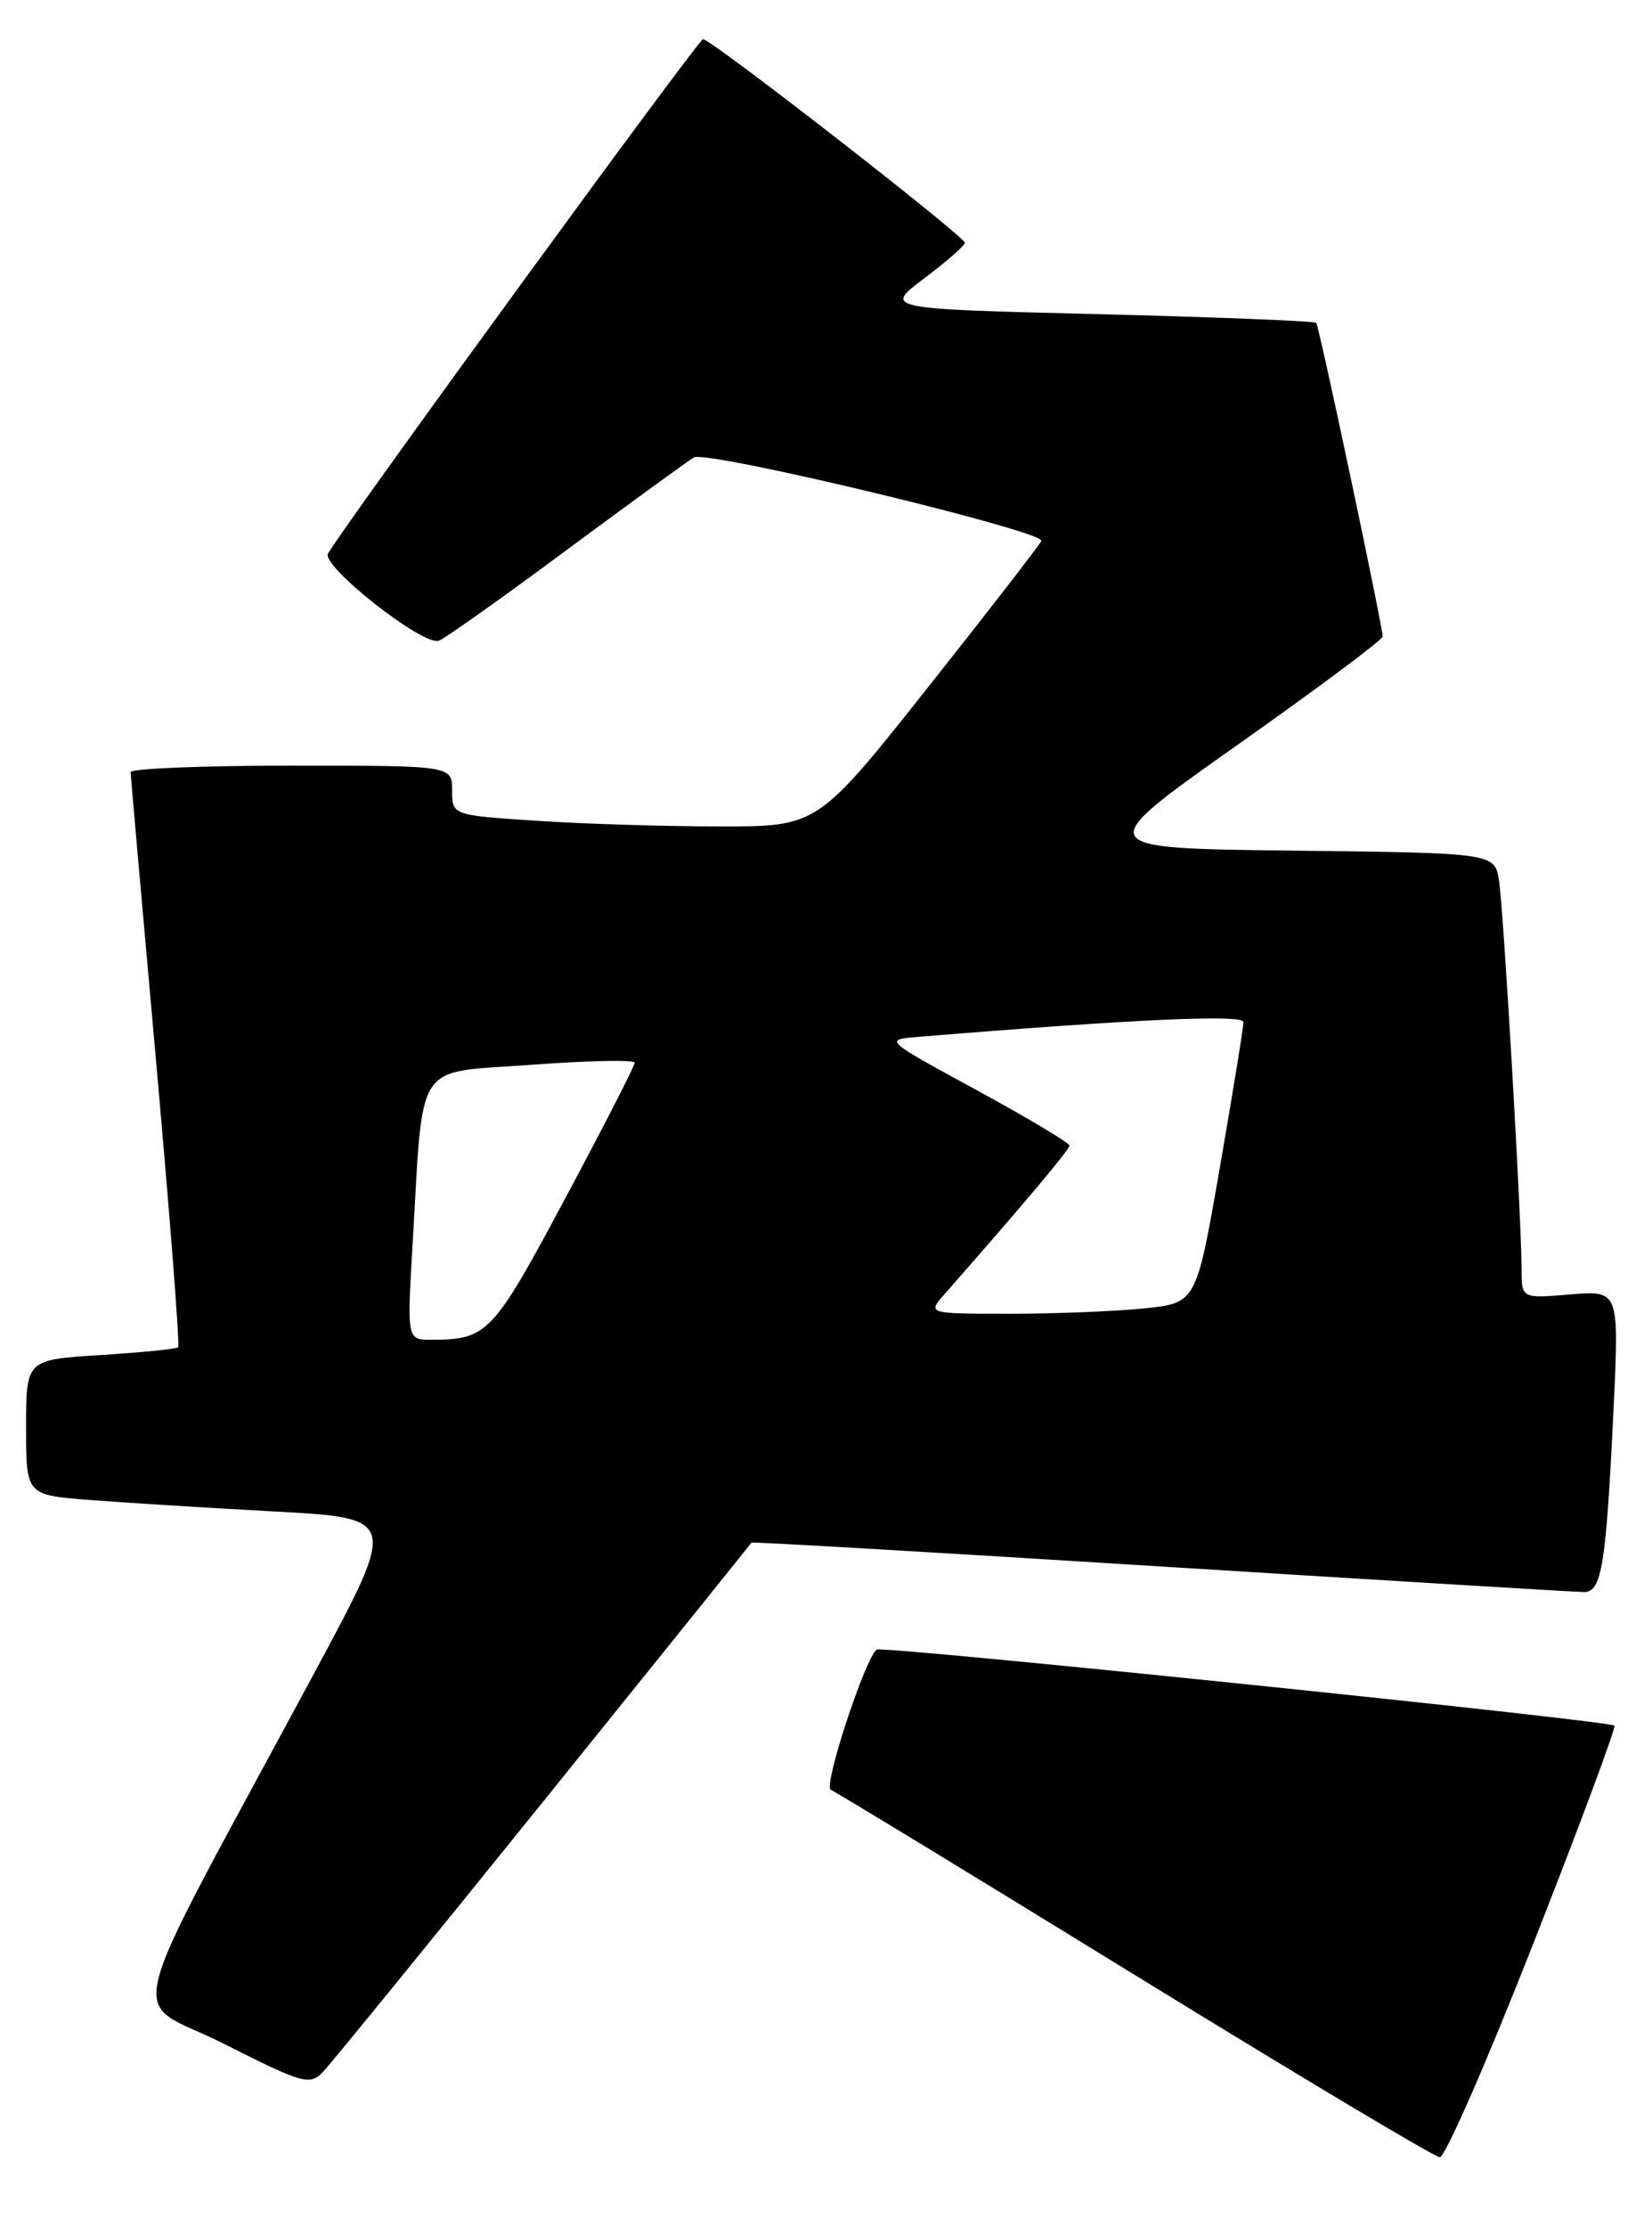 <?xml version="1.0" encoding="UTF-8" standalone="no"?>
<!DOCTYPE svg PUBLIC "-//W3C//DTD SVG 1.1//EN" "http://www.w3.org/Graphics/SVG/1.1/DTD/svg11.dtd" >
<svg xmlns="http://www.w3.org/2000/svg" xmlns:xlink="http://www.w3.org/1999/xlink" version="1.1" viewBox="0 0 190 256">
 <g >
 <path fill="currentColor"
d=" M 176.36 223.36 C 181.69 209.80 185.88 198.55 185.68 198.34 C 185.10 197.77 101.58 189.15 100.85 189.60 C 99.56 190.39 94.63 205.38 95.55 205.72 C 96.07 205.92 111.80 215.49 130.50 226.99 C 149.20 238.49 164.99 247.93 165.59 247.95 C 166.19 247.98 171.04 236.91 176.36 223.36 Z  M 62.53 207.00 C 75.61 190.78 86.37 177.41 86.43 177.31 C 86.50 177.20 107.69 178.43 133.53 180.05 C 159.36 181.66 181.25 182.98 182.16 182.99 C 184.23 183.00 184.71 180.01 185.58 161.91 C 186.22 148.32 186.22 148.32 180.61 148.78 C 175.00 149.25 175.00 149.25 175.00 145.88 C 175.00 140.27 172.94 104.72 172.41 101.27 C 171.92 98.04 171.92 98.04 148.71 97.77 C 125.50 97.50 125.50 97.50 142.25 85.67 C 151.46 79.17 159.01 73.54 159.02 73.17 C 159.05 72.09 151.73 37.54 151.38 37.11 C 151.20 36.90 139.94 36.45 126.35 36.11 C 101.64 35.50 101.64 35.50 106.29 32.00 C 108.85 30.07 110.95 28.24 110.97 27.91 C 111.01 27.21 81.80 4.50 80.86 4.50 C 80.34 4.50 40.32 59.35 37.73 63.61 C 36.87 65.02 48.71 74.33 50.48 73.64 C 51.20 73.37 57.79 68.69 65.14 63.24 C 72.49 57.80 79.09 53.00 79.81 52.58 C 81.28 51.71 120.16 61.05 119.76 62.17 C 119.62 62.57 113.77 70.12 106.77 78.95 C 94.04 95.00 94.04 95.00 82.77 94.99 C 76.57 94.99 67.11 94.70 61.75 94.34 C 52.00 93.70 52.00 93.70 52.00 90.85 C 52.00 88.00 52.00 88.00 33.50 88.00 C 23.32 88.00 15.01 88.34 15.02 88.75 C 15.03 89.16 16.35 104.12 17.95 121.99 C 19.55 139.86 20.69 154.64 20.49 154.85 C 20.29 155.05 16.27 155.45 11.56 155.75 C 3.00 156.28 3.00 156.28 3.00 164.06 C 3.00 171.83 3.00 171.83 10.25 172.40 C 14.24 172.71 23.85 173.31 31.61 173.73 C 45.72 174.50 45.72 174.50 36.30 192.00 C 13.29 234.79 14.65 229.30 25.71 234.89 C 34.83 239.50 35.61 239.72 37.12 238.17 C 38.01 237.25 49.44 223.22 62.53 207.00 Z  M 47.44 143.25 C 48.73 121.45 47.46 123.40 61.08 122.39 C 67.63 121.90 73.00 121.79 73.00 122.15 C 73.00 122.51 69.39 129.55 64.98 137.79 C 56.67 153.33 56.08 153.96 49.65 153.99 C 46.81 154.00 46.81 154.00 47.44 143.25 Z  M 108.63 148.75 C 117.88 138.23 123.00 132.14 123.00 131.67 C 123.00 131.36 118.20 128.50 112.33 125.30 C 101.66 119.50 101.66 119.50 105.58 119.18 C 130.10 117.16 143.00 116.57 143.01 117.47 C 143.02 118.04 141.80 125.53 140.31 134.13 C 137.59 149.76 137.59 149.76 131.65 150.38 C 128.38 150.72 121.42 151.00 116.18 151.00 C 106.65 151.00 106.65 151.00 108.63 148.75 Z "/>
</g>
</svg>